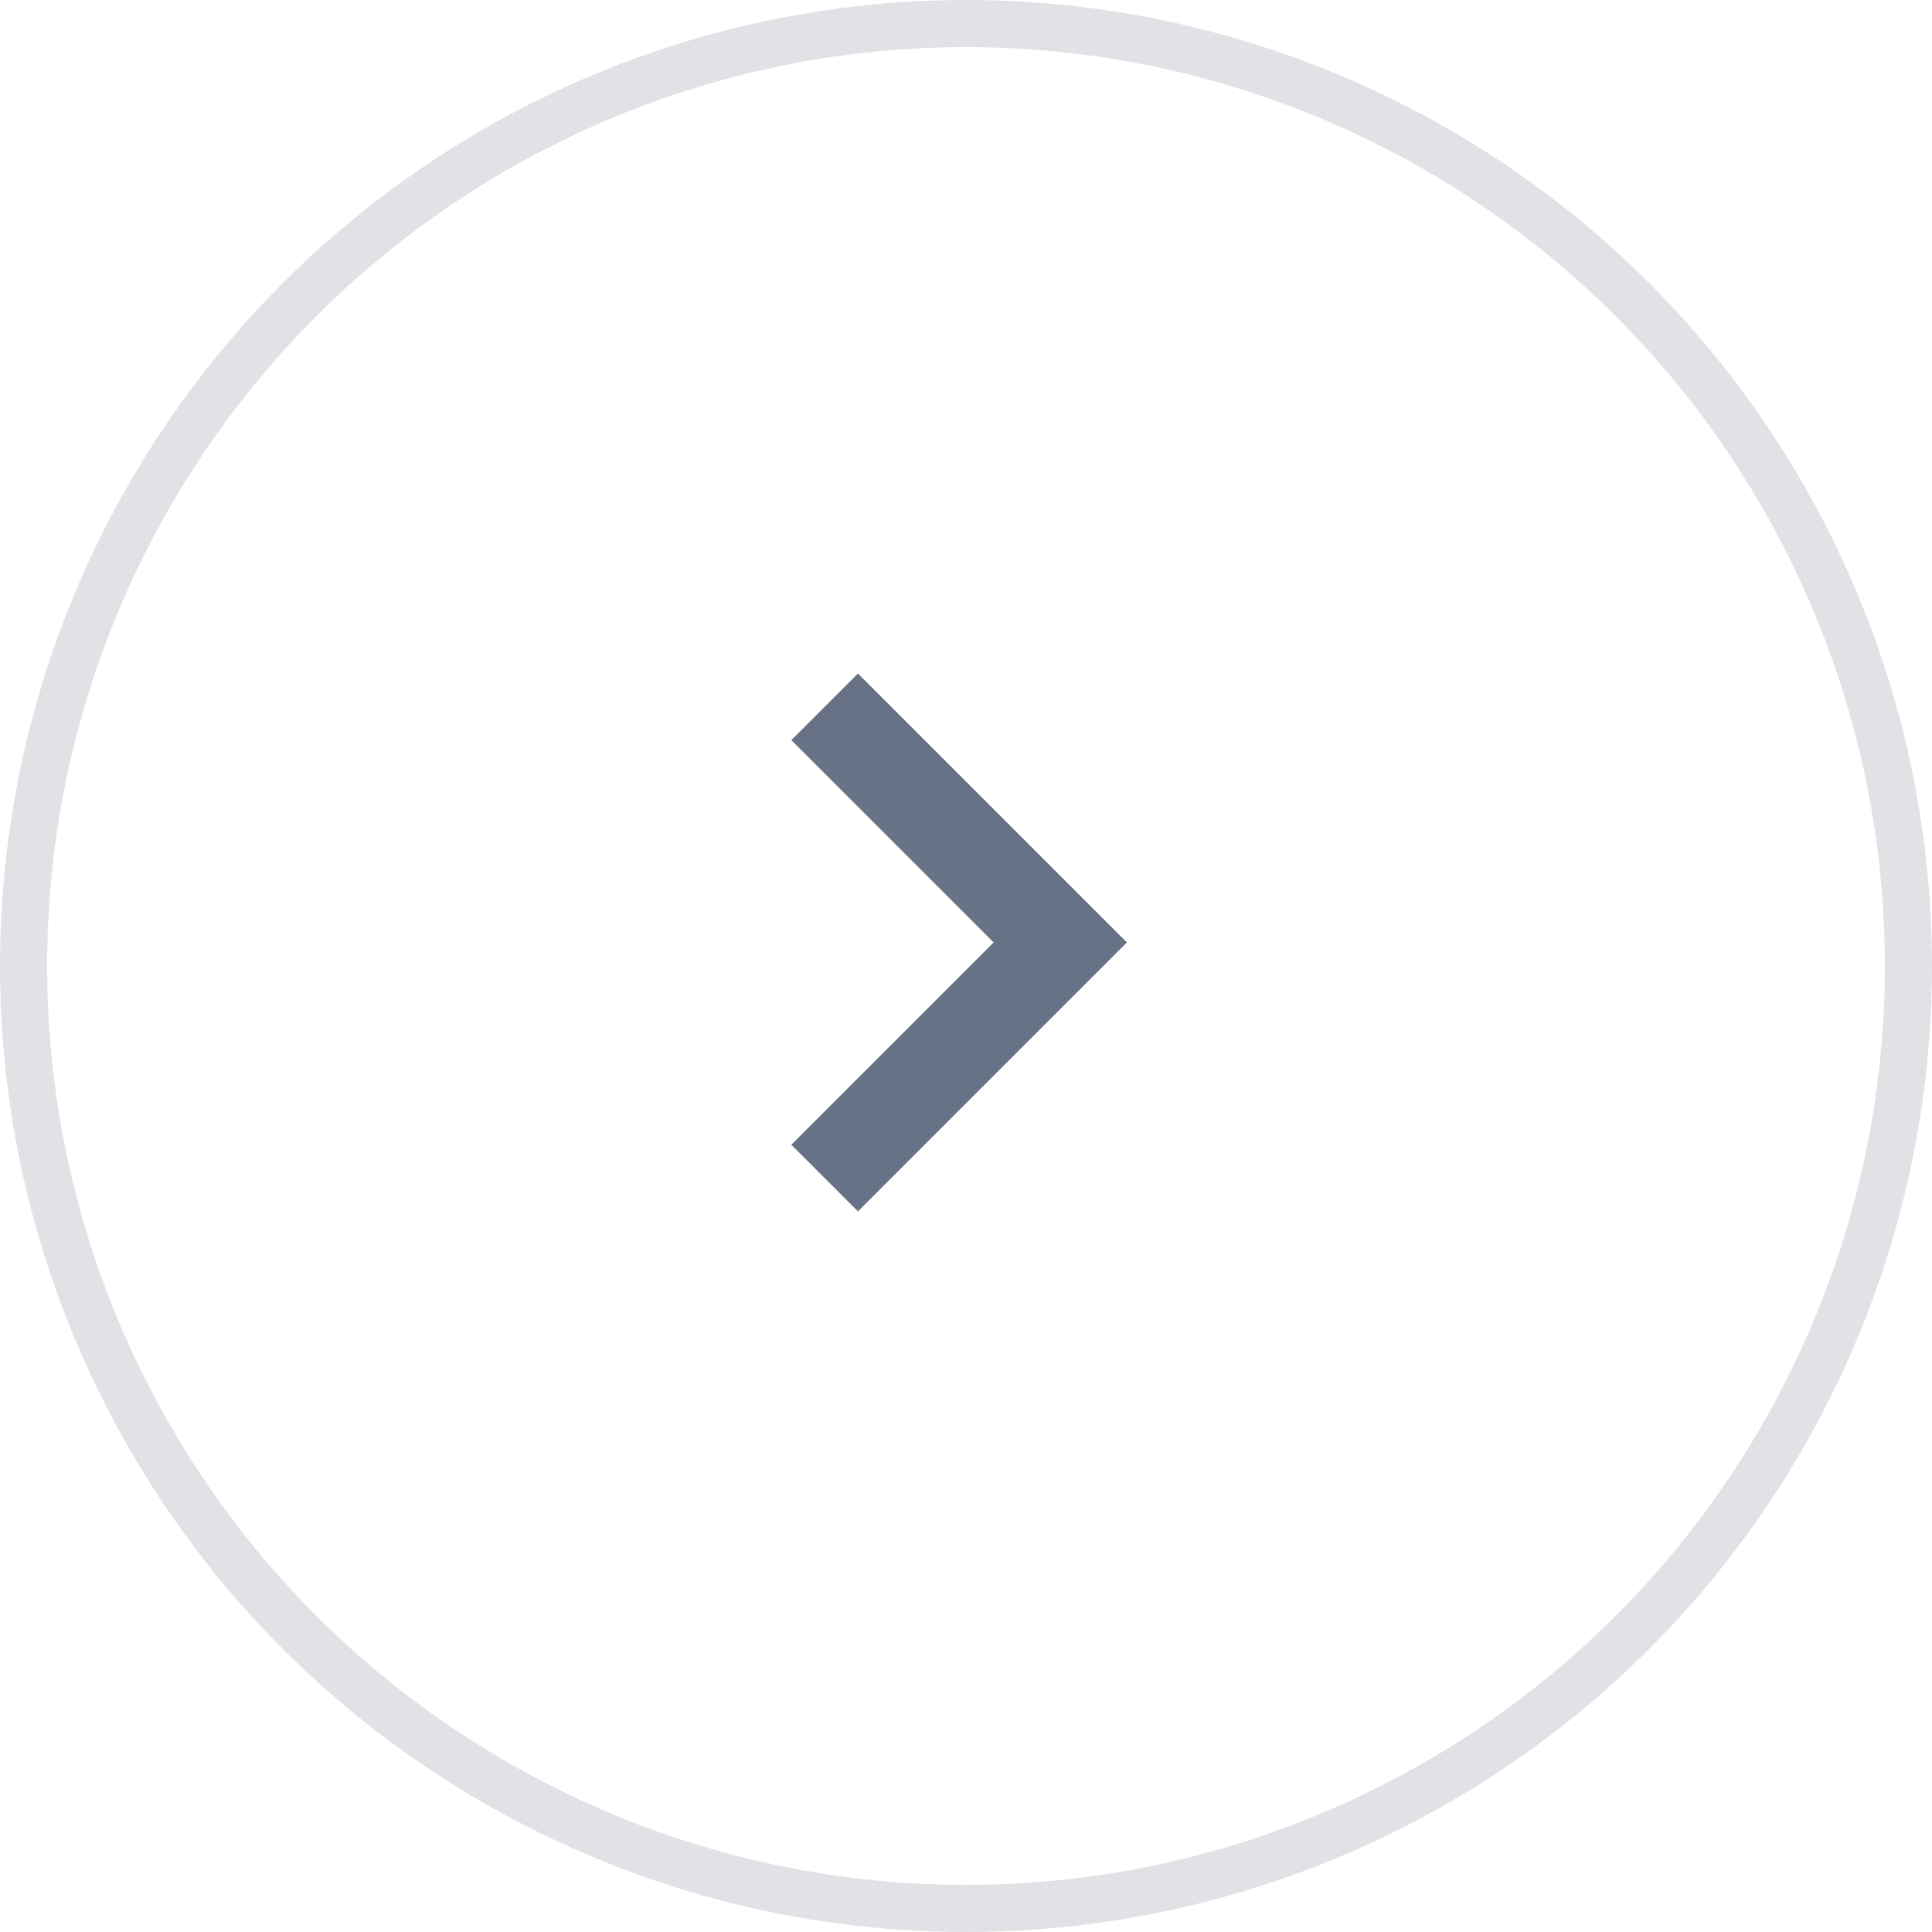 <svg xmlns="http://www.w3.org/2000/svg" width="41" height="41" viewBox="0 0 41 41">
  <g id="Next" transform="translate(40.5 0.5)">
    <circle id="Oval" cx="20" cy="20" r="20" transform="translate(-40)" fill="none" stroke="#687286" stroke-miterlimit="10" stroke-width="1" opacity="0.205"/>
    <g id="Chevron_right" data-name="Chevron right" transform="translate(-29 11)">
      <rect id="Arrow_right_white_background" data-name="Arrow right white background" width="18" height="18" fill="none"/>
      <path id="Path" d="M0,5-5,0l-5,5" transform="translate(11 13.5) rotate(90)" fill="none" stroke="#687286" stroke-miterlimit="10" stroke-width="2"/>
    </g>
  </g>
</svg>

